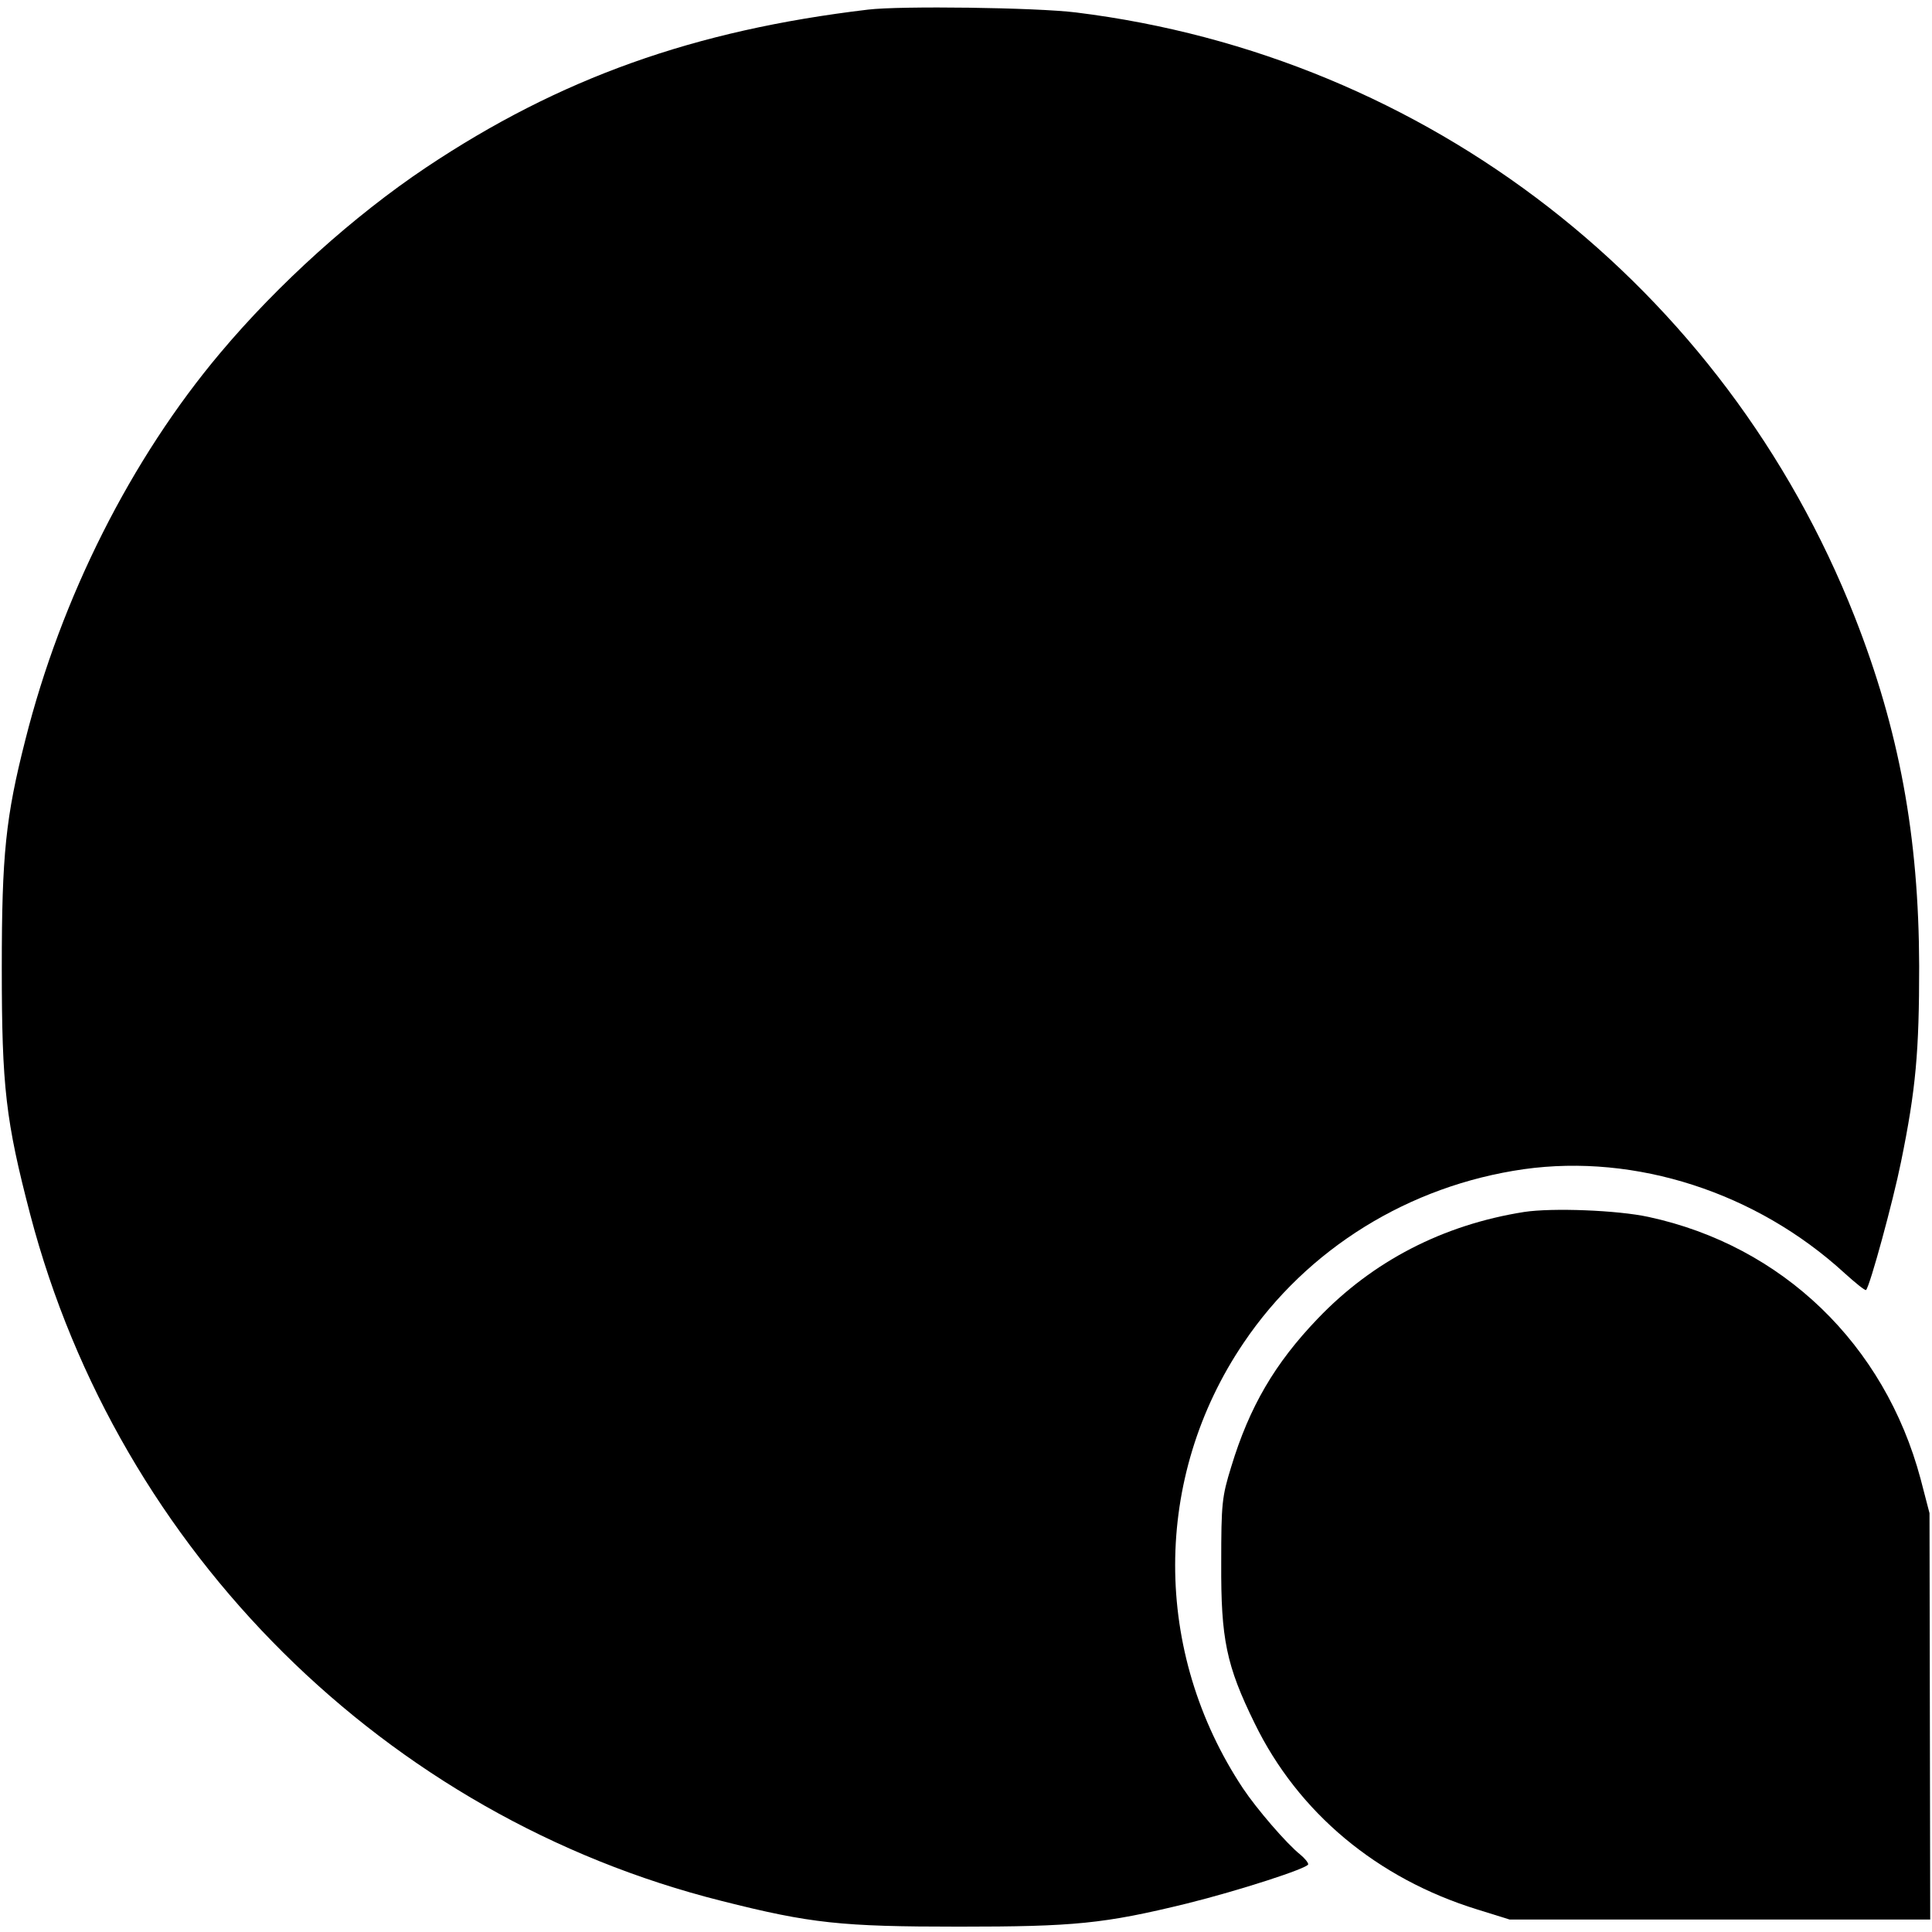<?xml version="1.0" standalone="no"?>
<!DOCTYPE svg PUBLIC "-//W3C//DTD SVG 20010904//EN"
 "http://www.w3.org/TR/2001/REC-SVG-20010904/DTD/svg10.dtd">
<svg version="1.0" xmlns="http://www.w3.org/2000/svg"
 width="542pt" height="542pt" viewBox="0 0 542 542"
 preserveAspectRatio="xMidYMid meet">
<g transform="translate(0,542) scale(0.1,-0.1)"
fill="#000000" stroke="none">
<path d="M2435 5393 c-488 -58 -864 -192 -1240 -443 -203 -136 -414 -326 -577
-520 -250 -297 -446 -685 -547 -1086 -55 -216 -66 -321 -66 -639 0 -335 11
-429 80 -693 248 -945 998 -1689 1940 -1925 249 -63 335 -72 665 -72 324 0
407 8 640 65 145 36 340 99 340 110 0 5 -10 17 -22 27 -39 31 -123 129 -161
186 -254 383 -254 872 2 1250 178 264 464 441 786 487 314 44 652 -65 899
-291 31 -28 58 -50 61 -48 11 11 76 250 98 359 42 205 51 311 51 550 -1 364
-56 662 -181 980 -365 926 -1198 1573 -2184 1695 -112 14 -493 19 -584 8z"/>
<path d="M4276 2020 c-228 -36 -425 -138 -579 -299 -121 -126 -192 -248 -243
-416 -26 -84 -28 -103 -28 -270 -1 -213 14 -287 94 -450 122 -250 343 -435
625 -522 l90 -28 590 0 590 0 -1 570 -1 570 -25 96 c-101 378 -388 654 -763
735 -87 19 -270 26 -349 14z"/>
</g>
</svg>
